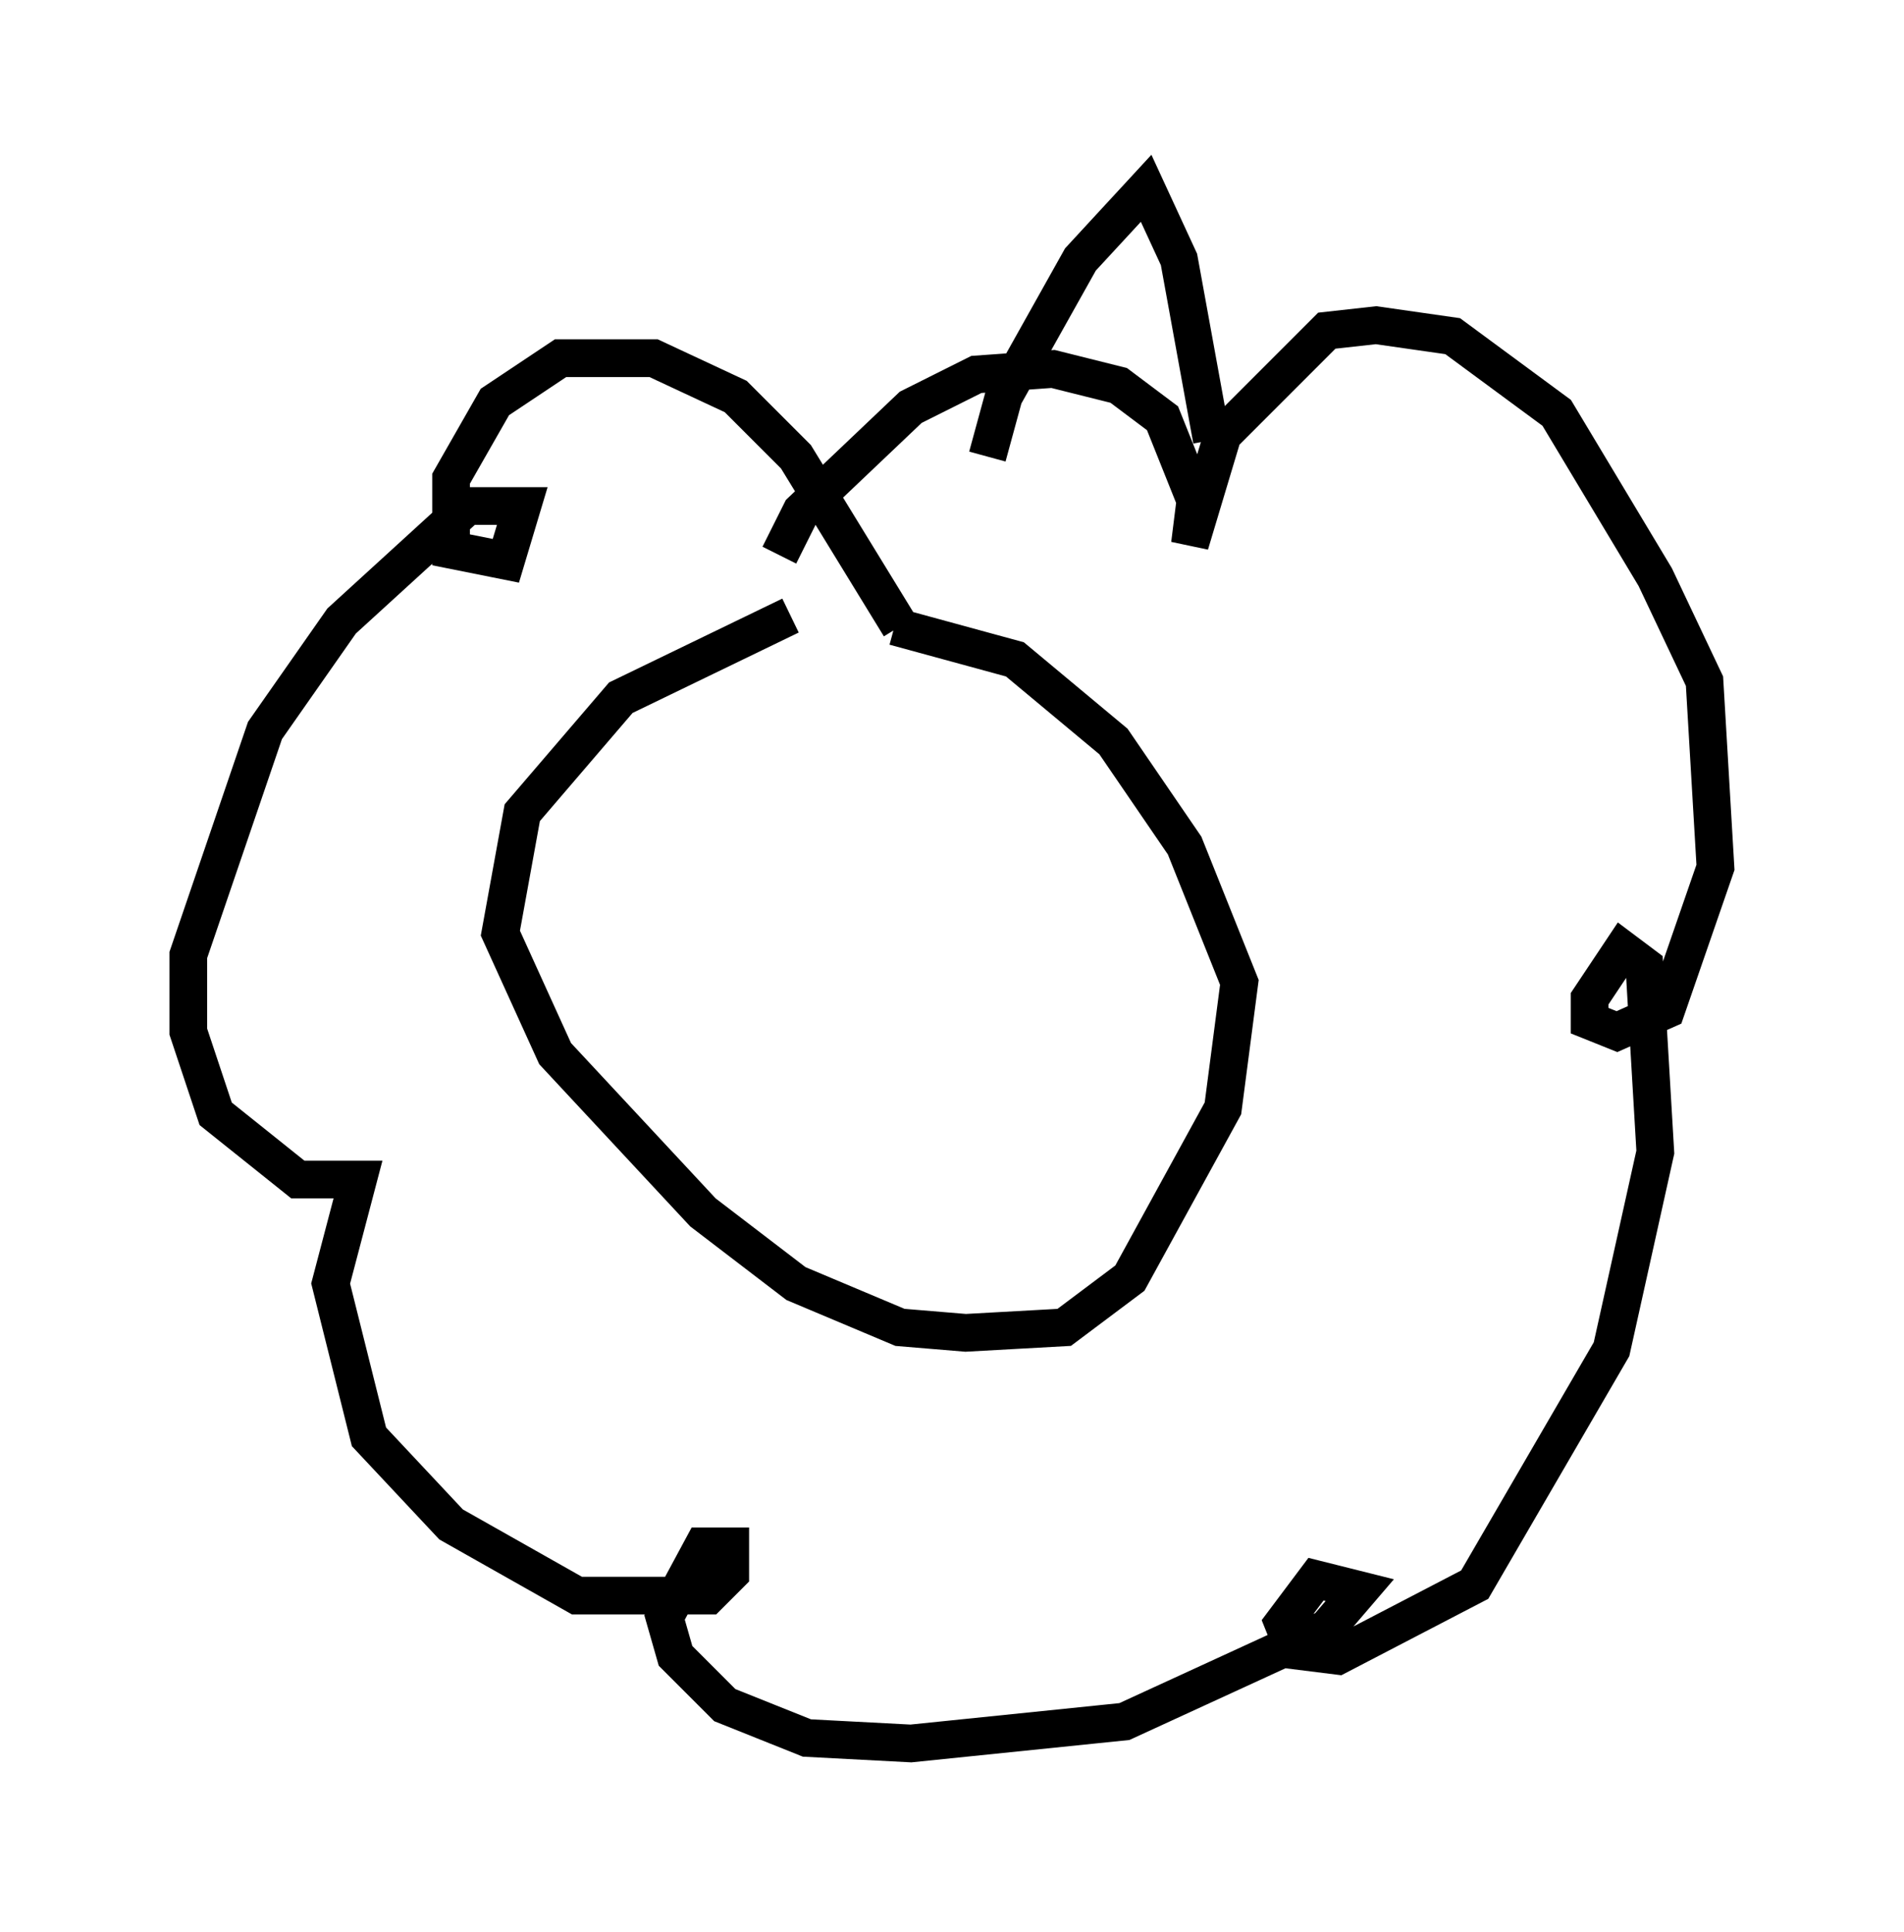 <?xml version="1.0" encoding="utf-8" ?>
<svg baseProfile="full" height="51.251" version="1.1" width="50.525" xmlns="http://www.w3.org/2000/svg" xmlns:ev="http://www.w3.org/2001/xml-events" xmlns:xlink="http://www.w3.org/1999/xlink"><defs /><rect fill="white" height="51.251" width="50.525" x="0" y="0" /><path d="M24.754, 16.33 m-3.777, 0.0 l-4.503, 2.179 -2.615, 3.05 l-0.581, 3.196 1.453, 3.196 l3.922, 4.212 2.469, 1.888 l2.76, 1.162 1.743, 0.145 l2.615, -0.145 1.743, -1.307 l2.469, -4.503 0.436, -3.341 l-1.453, -3.631 -1.888, -2.76 l-2.615, -2.179 -3.196, -0.872 m0.145, 0.0 l-2.76, -4.503 -1.598, -1.598 l-2.179, -1.017 -2.469, 0.0 l-1.743, 1.162 -1.162, 2.034 l0.0, 1.888 1.453, 0.291 l0.436, -1.453 -1.453, 0.0 l-3.341, 3.05 -2.034, 2.905 l-2.034, 5.955 0.0, 2.034 l0.726, 2.179 2.179, 1.743 l1.598, 0.0 -0.726, 2.76 l1.017, 4.067 2.179, 2.324 l3.341, 1.888 3.486, 0.0 l0.581, -0.581 0.0, -0.726 l-0.726, 0.0 -1.017, 1.888 l0.291, 1.017 1.307, 1.307 l2.179, 0.872 2.76, 0.145 l5.665, -0.581 5.374, -2.469 l0.872, -1.017 -1.162, -0.291 l-0.872, 1.162 0.291, 0.726 l1.162, 0.145 3.631, -1.888 l3.631, -6.246 1.162, -5.229 l-0.291, -4.939 -0.581, -0.436 l-0.872, 1.307 0.0, 0.581 l0.726, 0.291 1.307, -0.581 l1.307, -3.777 -0.291, -4.939 l-1.307, -2.76 -2.615, -4.358 l-2.76, -2.034 -2.034, -0.291 l-1.307, 0.145 -2.76, 2.76 l-0.872, 2.905 0.145, -1.162 l-0.872, -2.179 -1.162, -0.872 l-1.743, -0.436 -2.034, 0.145 l-1.743, 0.872 -2.905, 2.76 l-0.581, 1.162 m5.52, -2.615 l0.436, -1.598 2.034, -3.631 l1.743, -1.888 0.872, 1.888 l0.872, 4.793 " fill="none" stroke="black" stroke-width="1" /></svg>